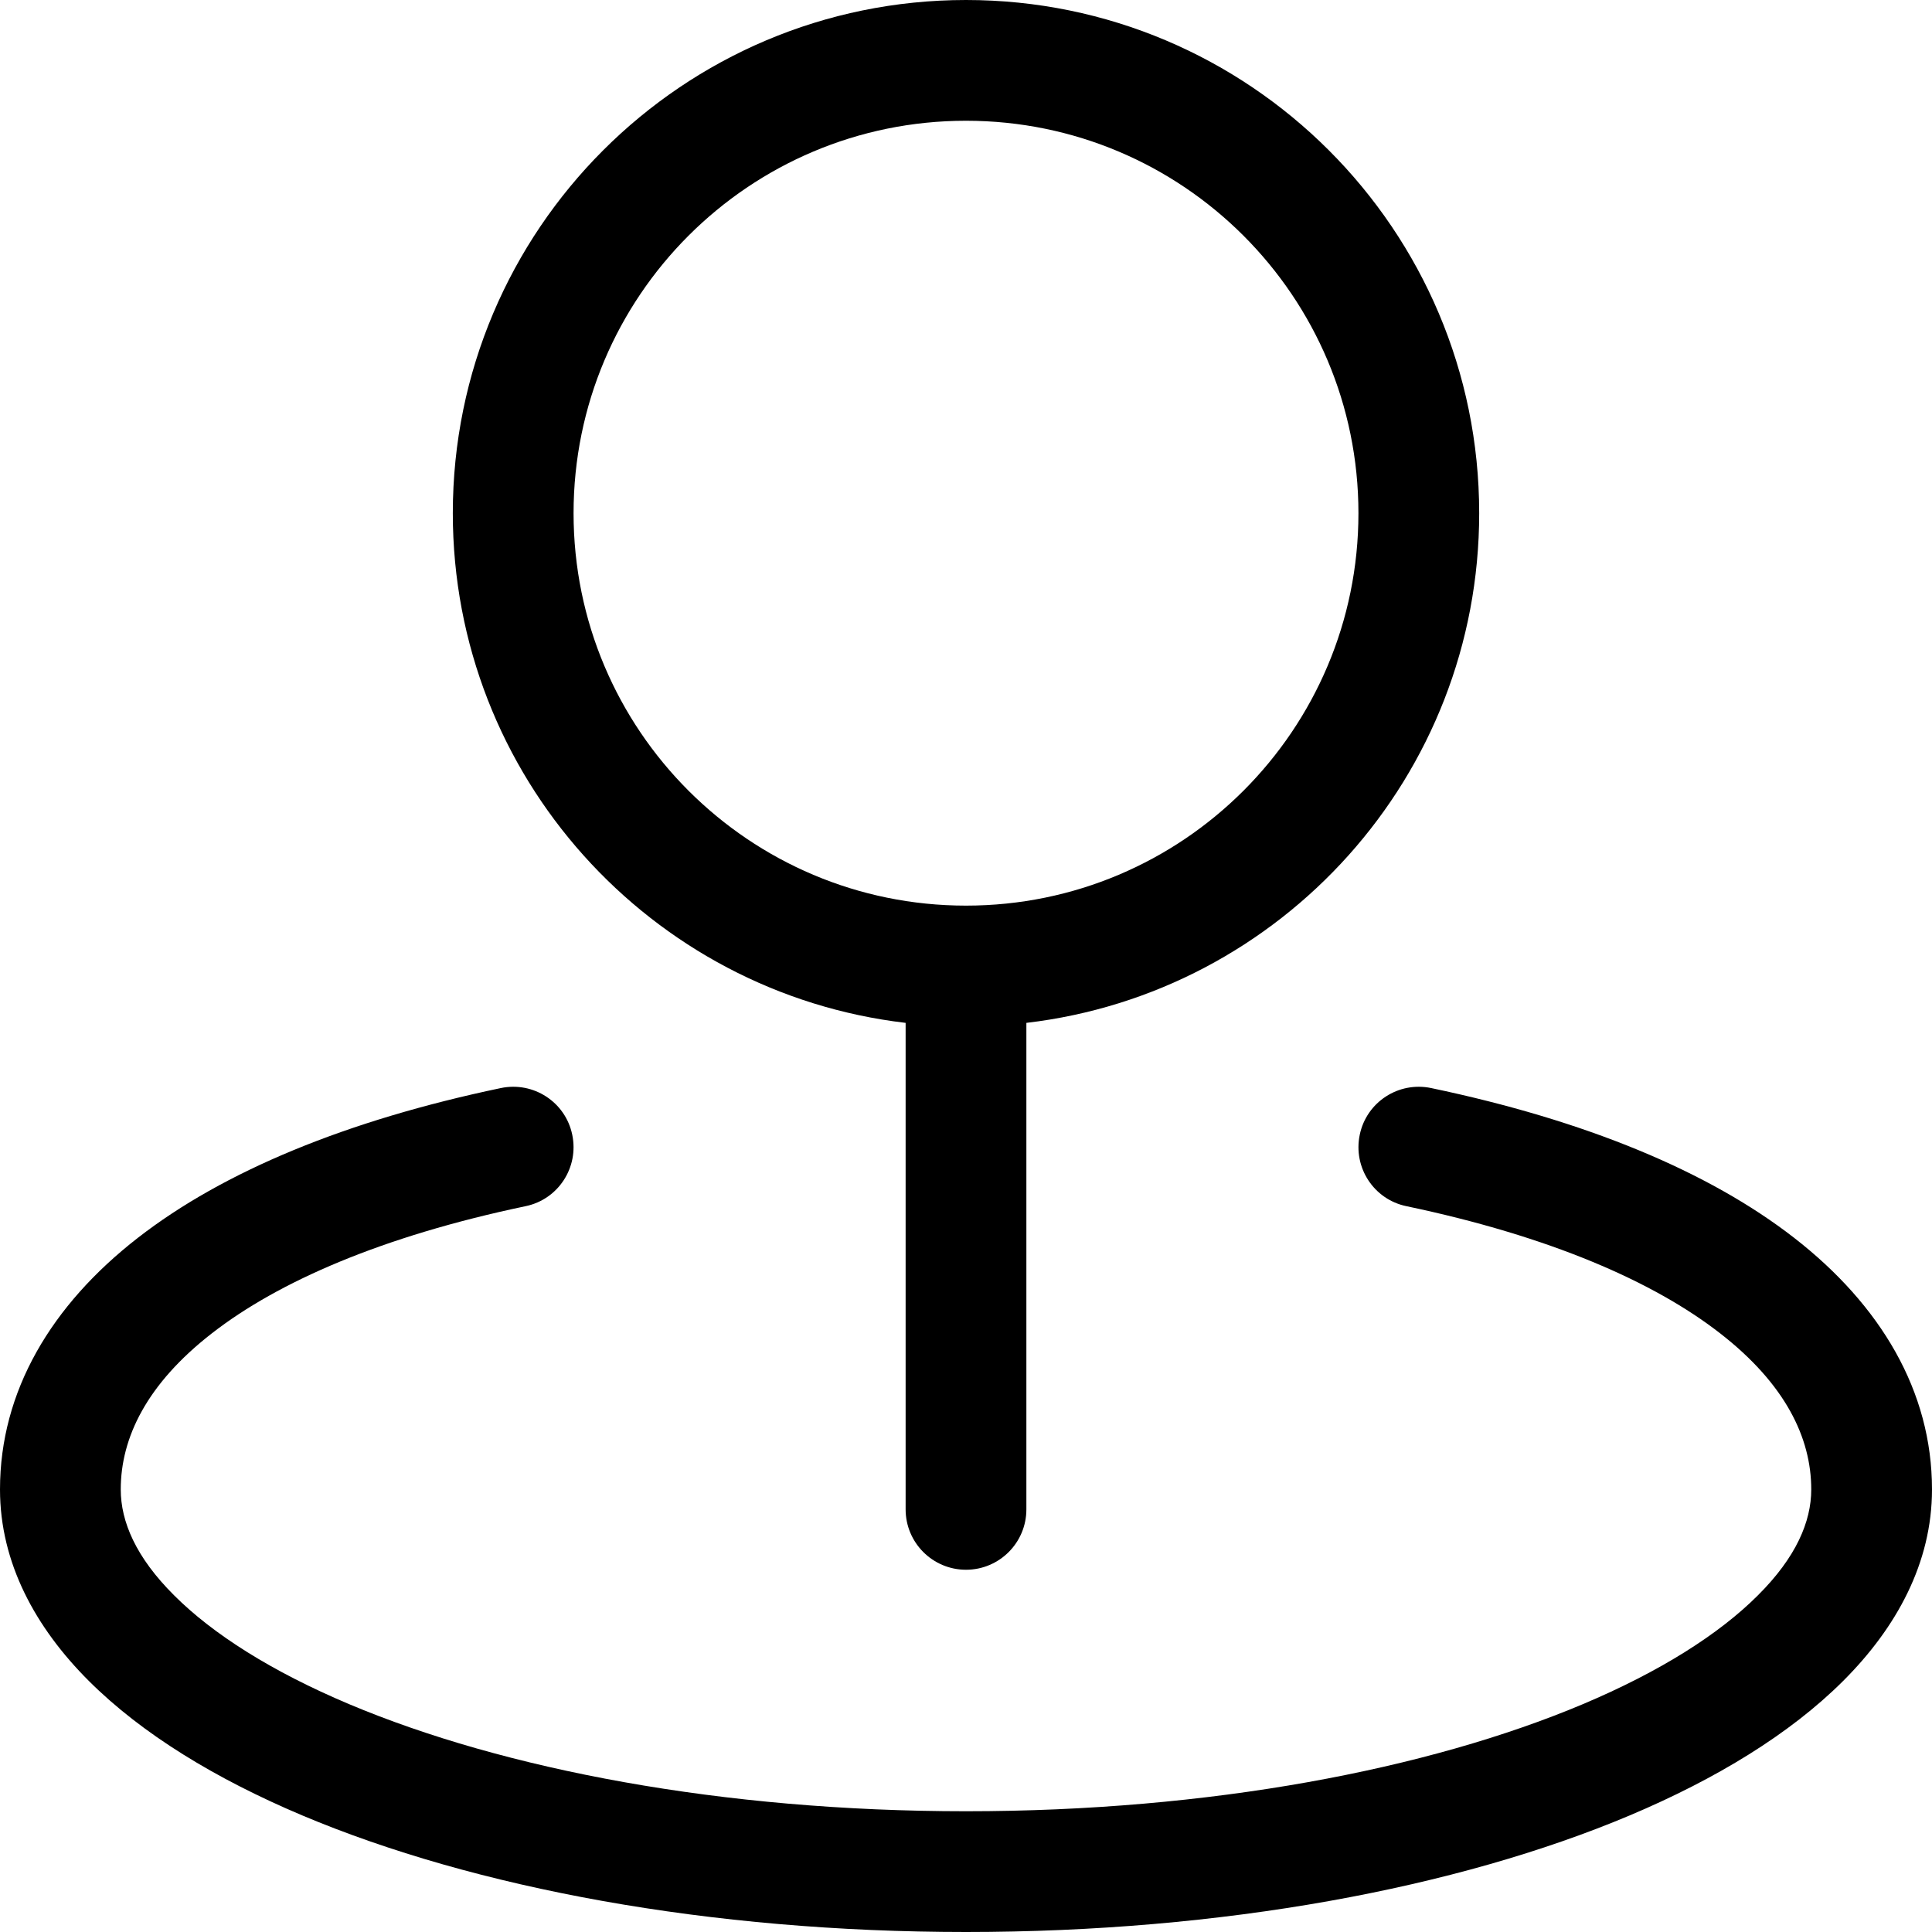<svg width="16" height="16" viewBox="0 0 16 16" fill="none" xmlns="http://www.w3.org/2000/svg">
<path fill-rule="evenodd" clip-rule="evenodd" d="M8 1C6.205 1 4.75 2.455 4.75 4.25C4.75 6.045 6.205 7.5 8 7.5C9.795 7.5 11.25 6.045 11.25 4.25C11.25 2.455 9.795 1 8 1ZM8.5 8.471C10.612 8.223 12.25 6.428 12.25 4.25C12.25 1.903 10.347 0 8 0C5.653 0 3.75 1.903 3.75 4.25C3.75 6.428 5.388 8.223 7.5 8.471L7.5 12.5C7.5 12.776 7.724 13 8 13C8.276 13 8.5 12.776 8.5 12.5V8.471ZM4.739 9.397C4.796 9.668 4.623 9.933 4.353 9.989C3.162 10.239 2.304 10.615 1.756 11.041C1.215 11.461 1 11.907 1 12.335C1 12.601 1.125 12.897 1.443 13.213C1.762 13.532 2.249 13.842 2.891 14.113C4.173 14.653 5.979 15 8 15C10.021 15 11.827 14.653 13.109 14.113C13.751 13.842 14.238 13.532 14.557 13.213C14.875 12.897 15 12.601 15 12.335C15 11.907 14.785 11.461 14.244 11.041C13.696 10.615 12.838 10.239 11.647 9.989C11.377 9.933 11.204 9.668 11.261 9.397C11.317 9.127 11.582 8.954 11.853 9.011C13.131 9.279 14.149 9.7 14.858 10.251C15.575 10.808 16 11.521 16 12.335C16 12.944 15.705 13.481 15.264 13.921C14.824 14.36 14.213 14.732 13.498 15.034C12.065 15.638 10.121 16 8 16C5.879 16 3.935 15.638 2.502 15.034C1.787 14.732 1.176 14.36 0.736 13.921C0.295 13.481 0 12.944 0 12.335C0 11.521 0.425 10.808 1.142 10.251C1.851 9.7 2.869 9.279 4.147 9.011C4.418 8.954 4.683 9.127 4.739 9.397Z" fill="black"/>
</svg>
